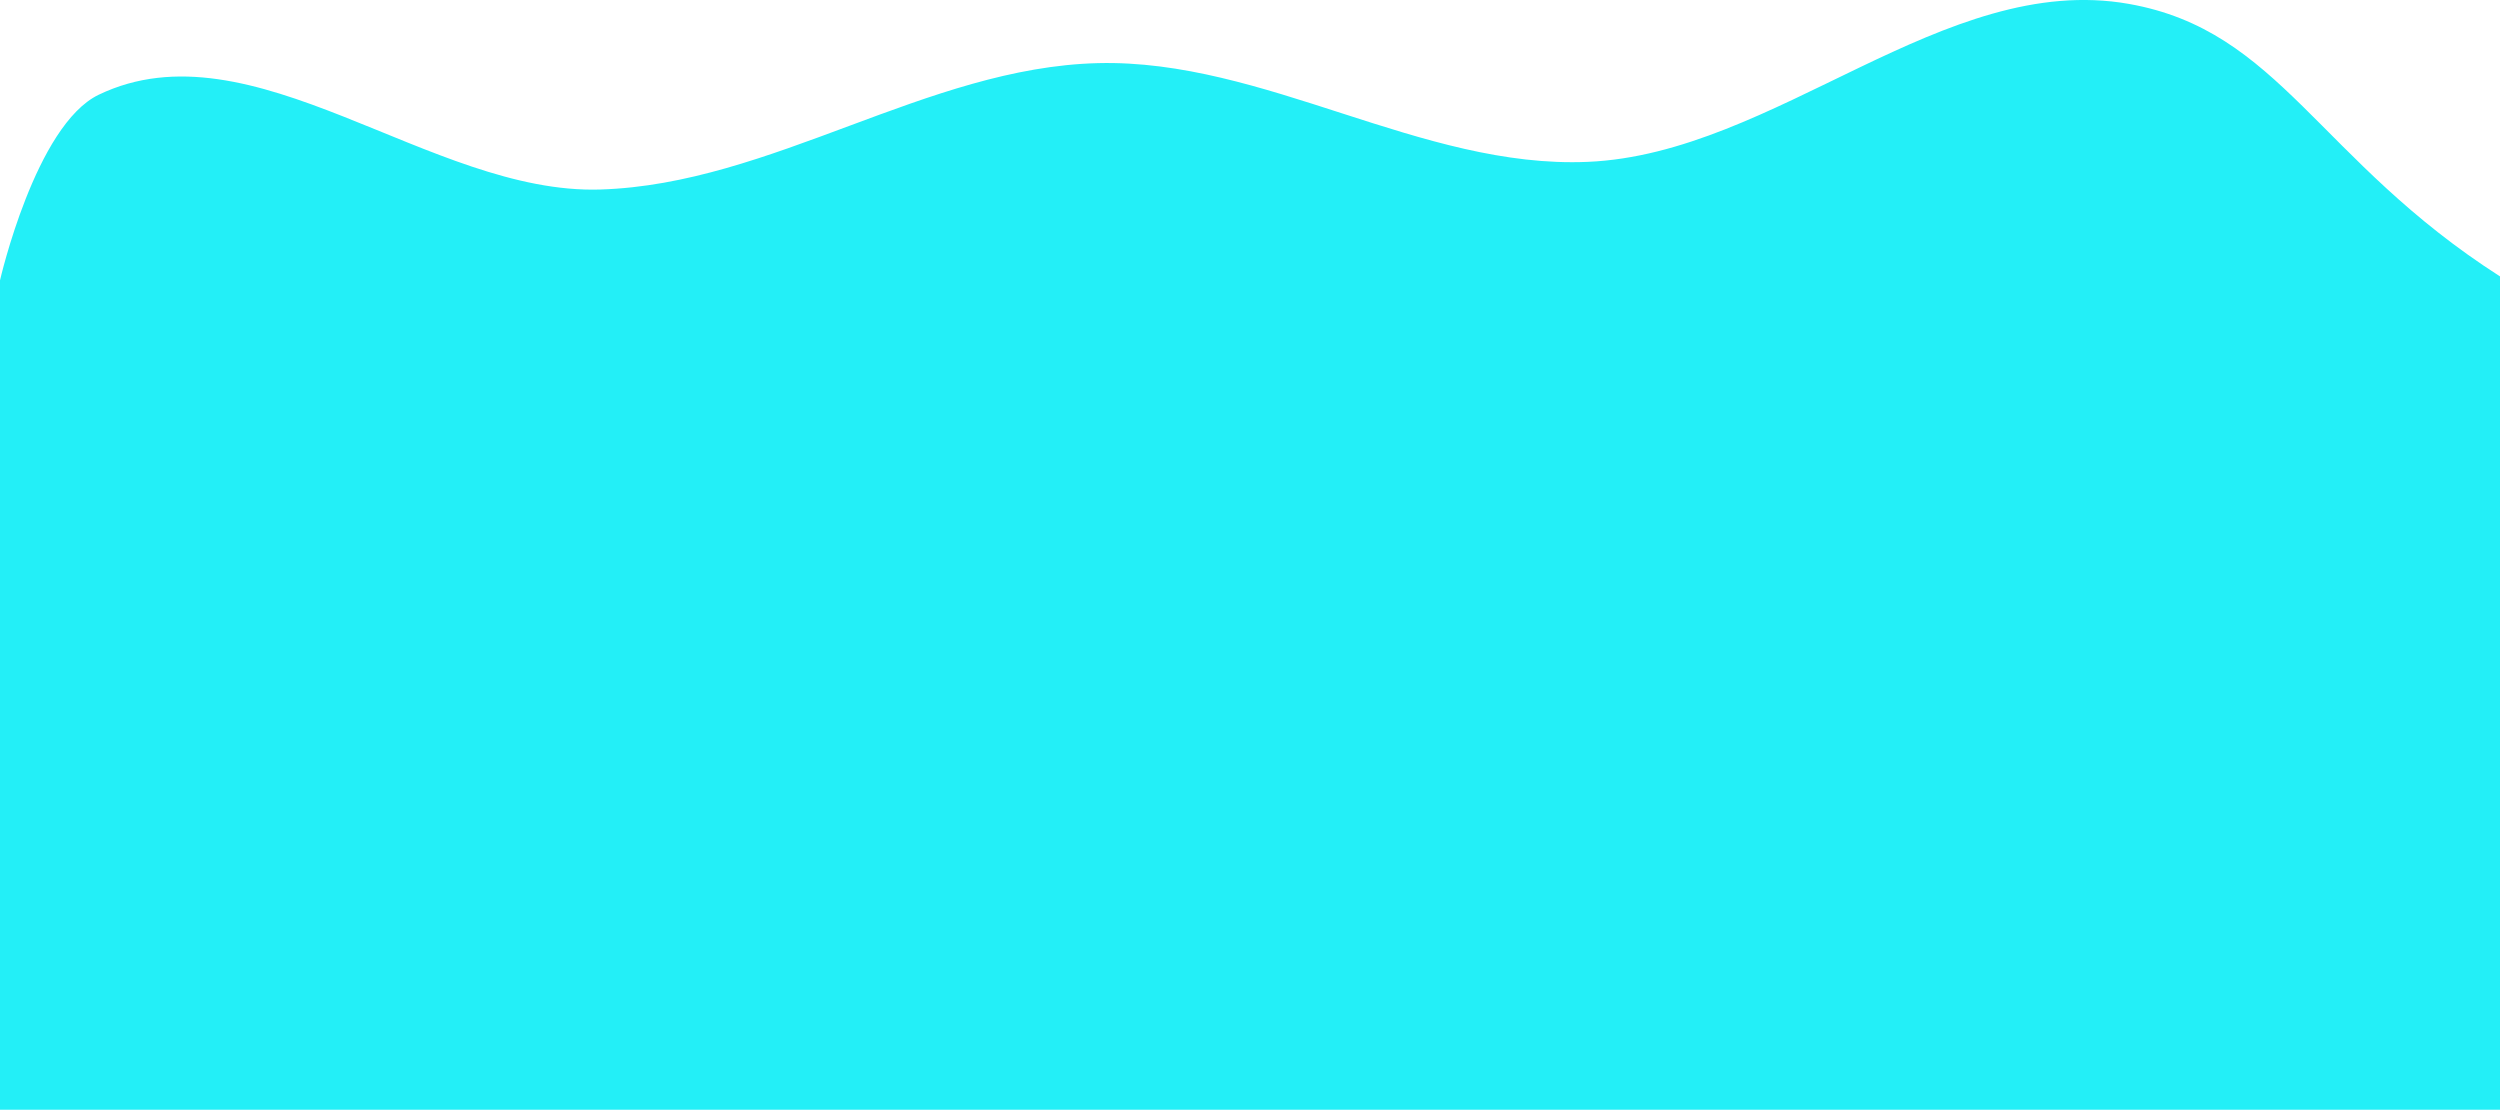 <svg
   width="241.958mm"
   height="107.405mm"
   viewBox="0 0 241.958 107.405"
   xmlns="http://www.w3.org/2000/svg"
   version="1.1">
  <g
     id="layer1"
     transform="translate(12.232,-111.619)">
    <path
       style="fill:#23eff7;fill-opacity:1;stroke:none;stroke-width:1;stroke-linecap:round;stroke-dasharray:12, 12"
       d="m -12.232,138.753 v 80.27 H 229.726 v -80.653 c -17.631,-11.292 -21.299,-23.794 -35.931,-26.375 -17.908,-3.158 -34.199,14.516 -52.367,15.29 -16.103,0.686 -31.286,-9.957 -47.398,-9.556 -16.559,0.412 -31.606,11.719 -48.162,12.232 -16.46,0.51 -33.699,-16.301 -48.544,-9.174 -6.115,2.936 -9.556,17.965 -9.556,17.965 z"
       id="path1" />
  </g>
</svg>
